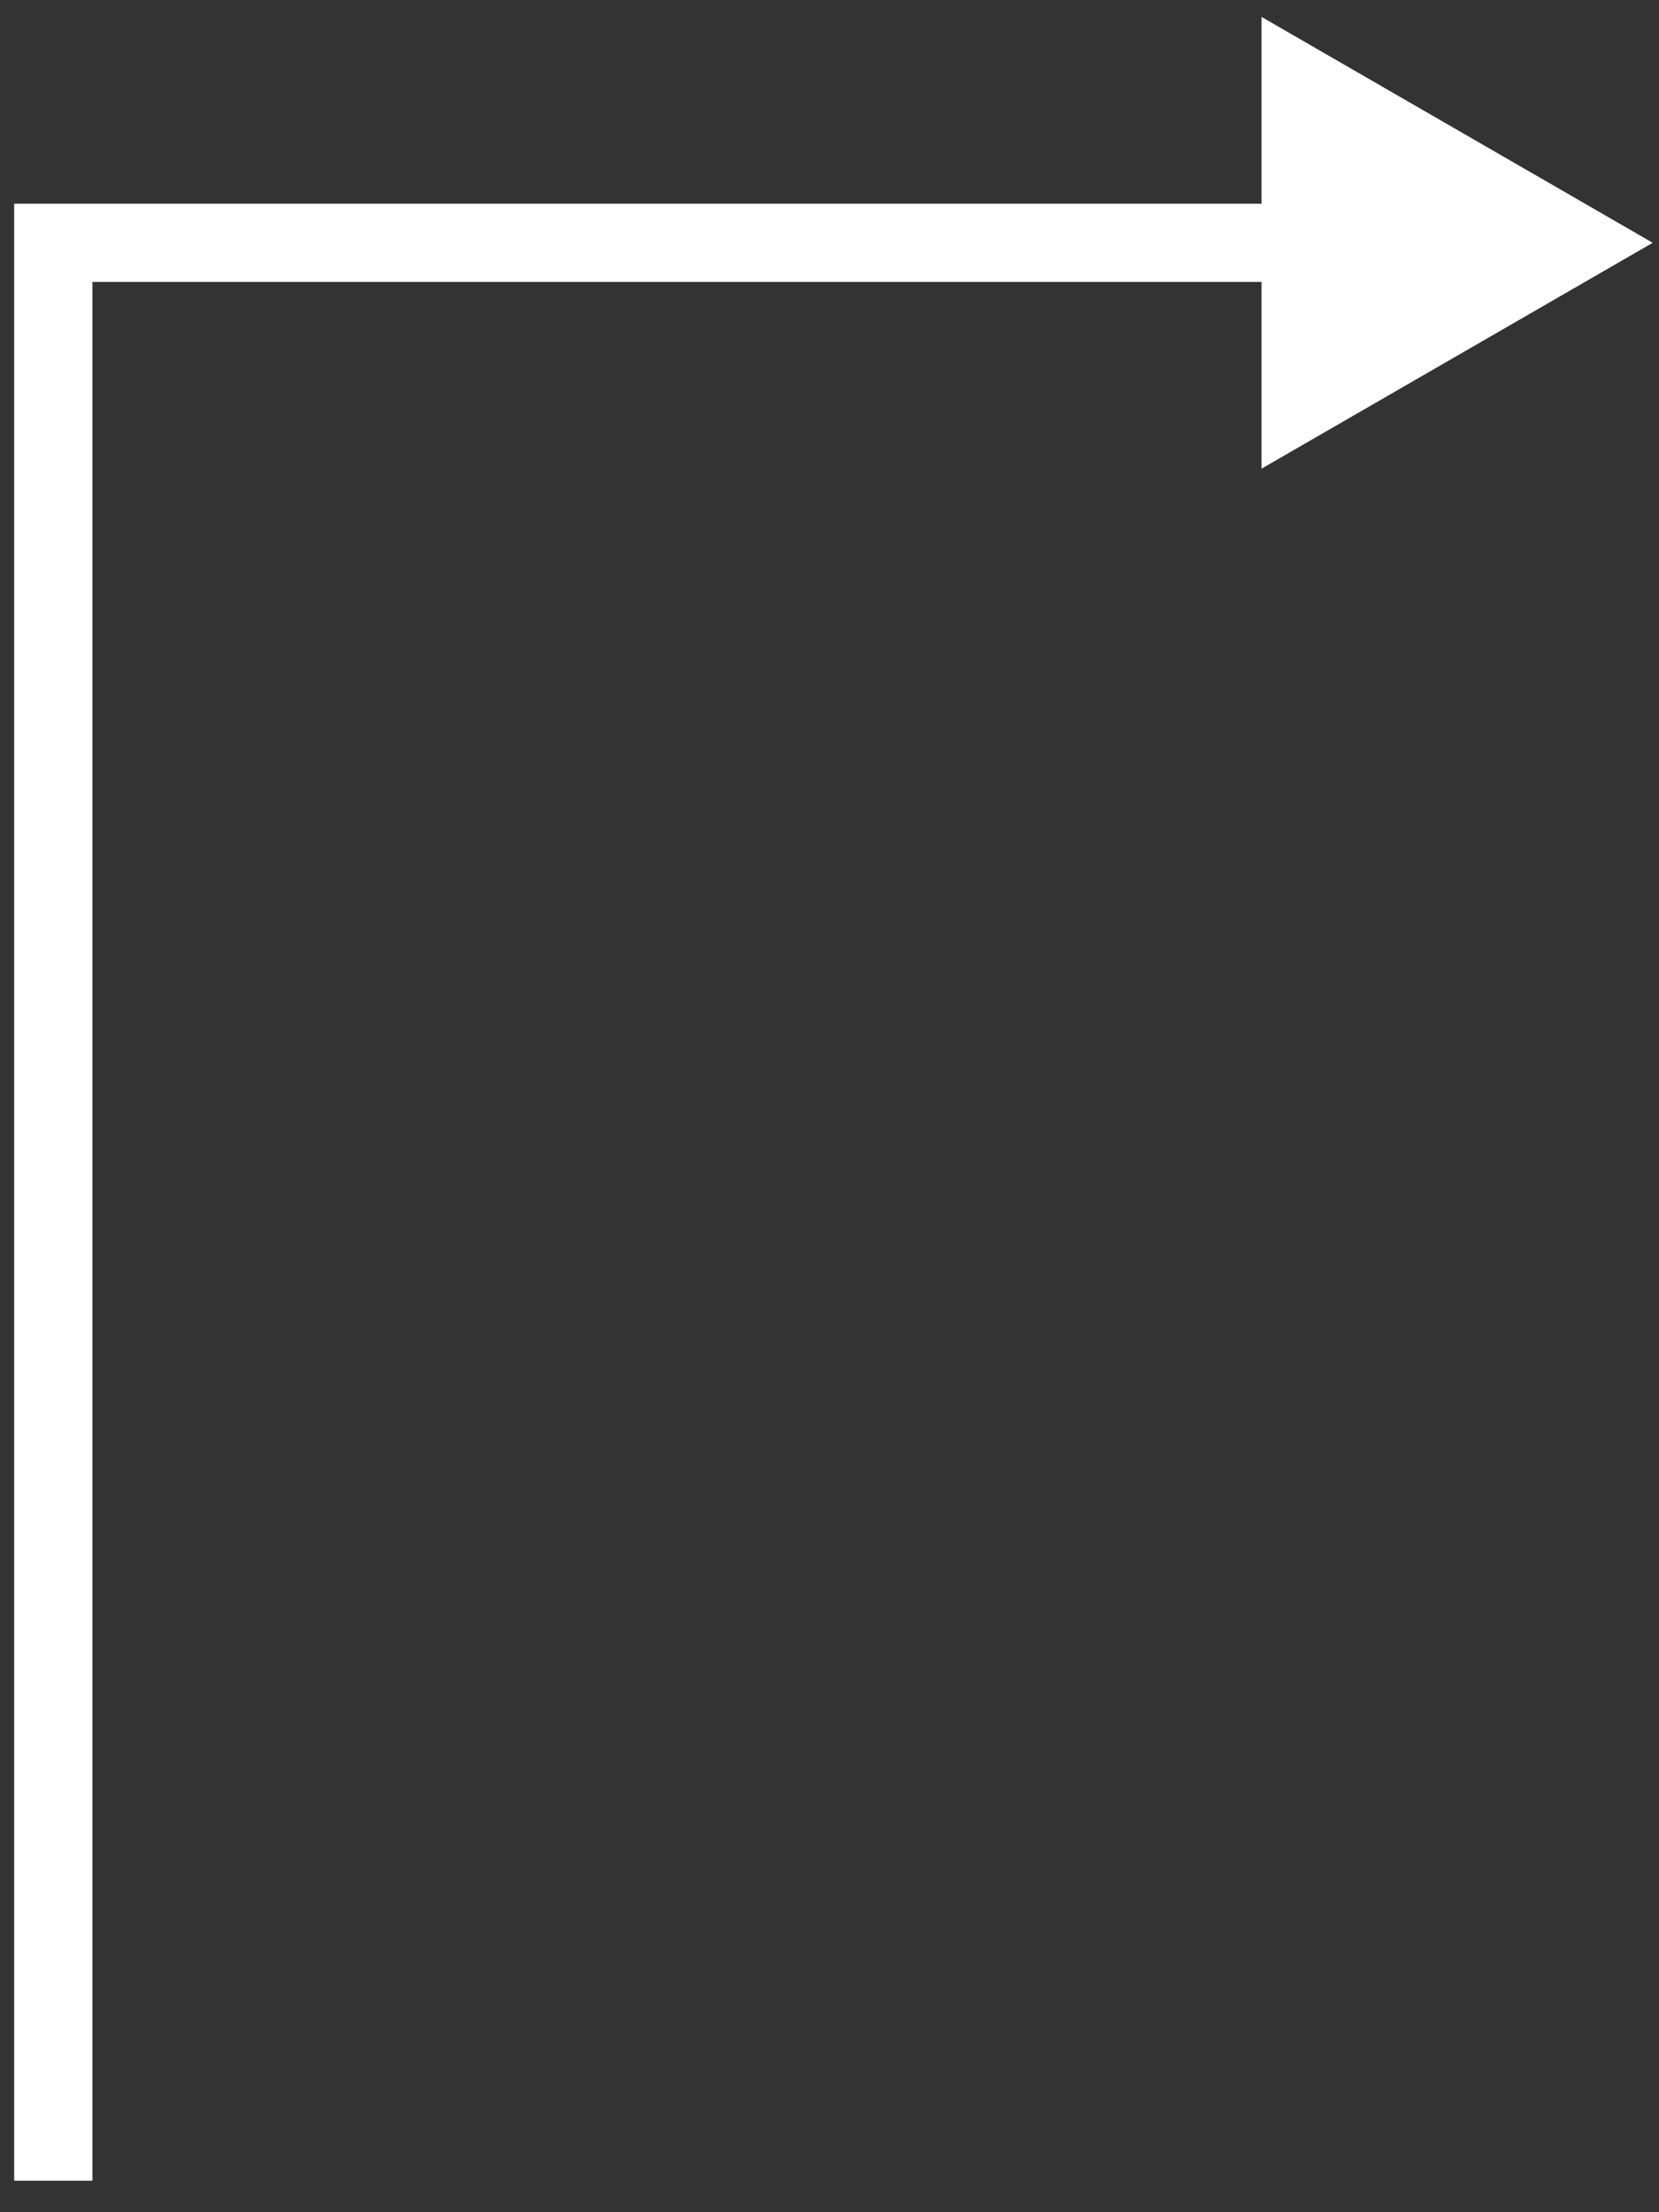 <svg width="42" height="56" viewBox="0 0 42 56" fill="none" xmlns="http://www.w3.org/2000/svg">
<rect x="0" y="0" width="42" height="56" fill="#333333" stroke="none"/>
<path fill-rule="evenodd" clip-rule="evenodd" d="M2.34 7.137L2.34 55.203H0.359L0.359 5.156L31.936 5.156L31.936 0.427L41.841 6.146L31.936 11.865V7.137L2.34 7.137Z" fill="white"/>
</svg>

